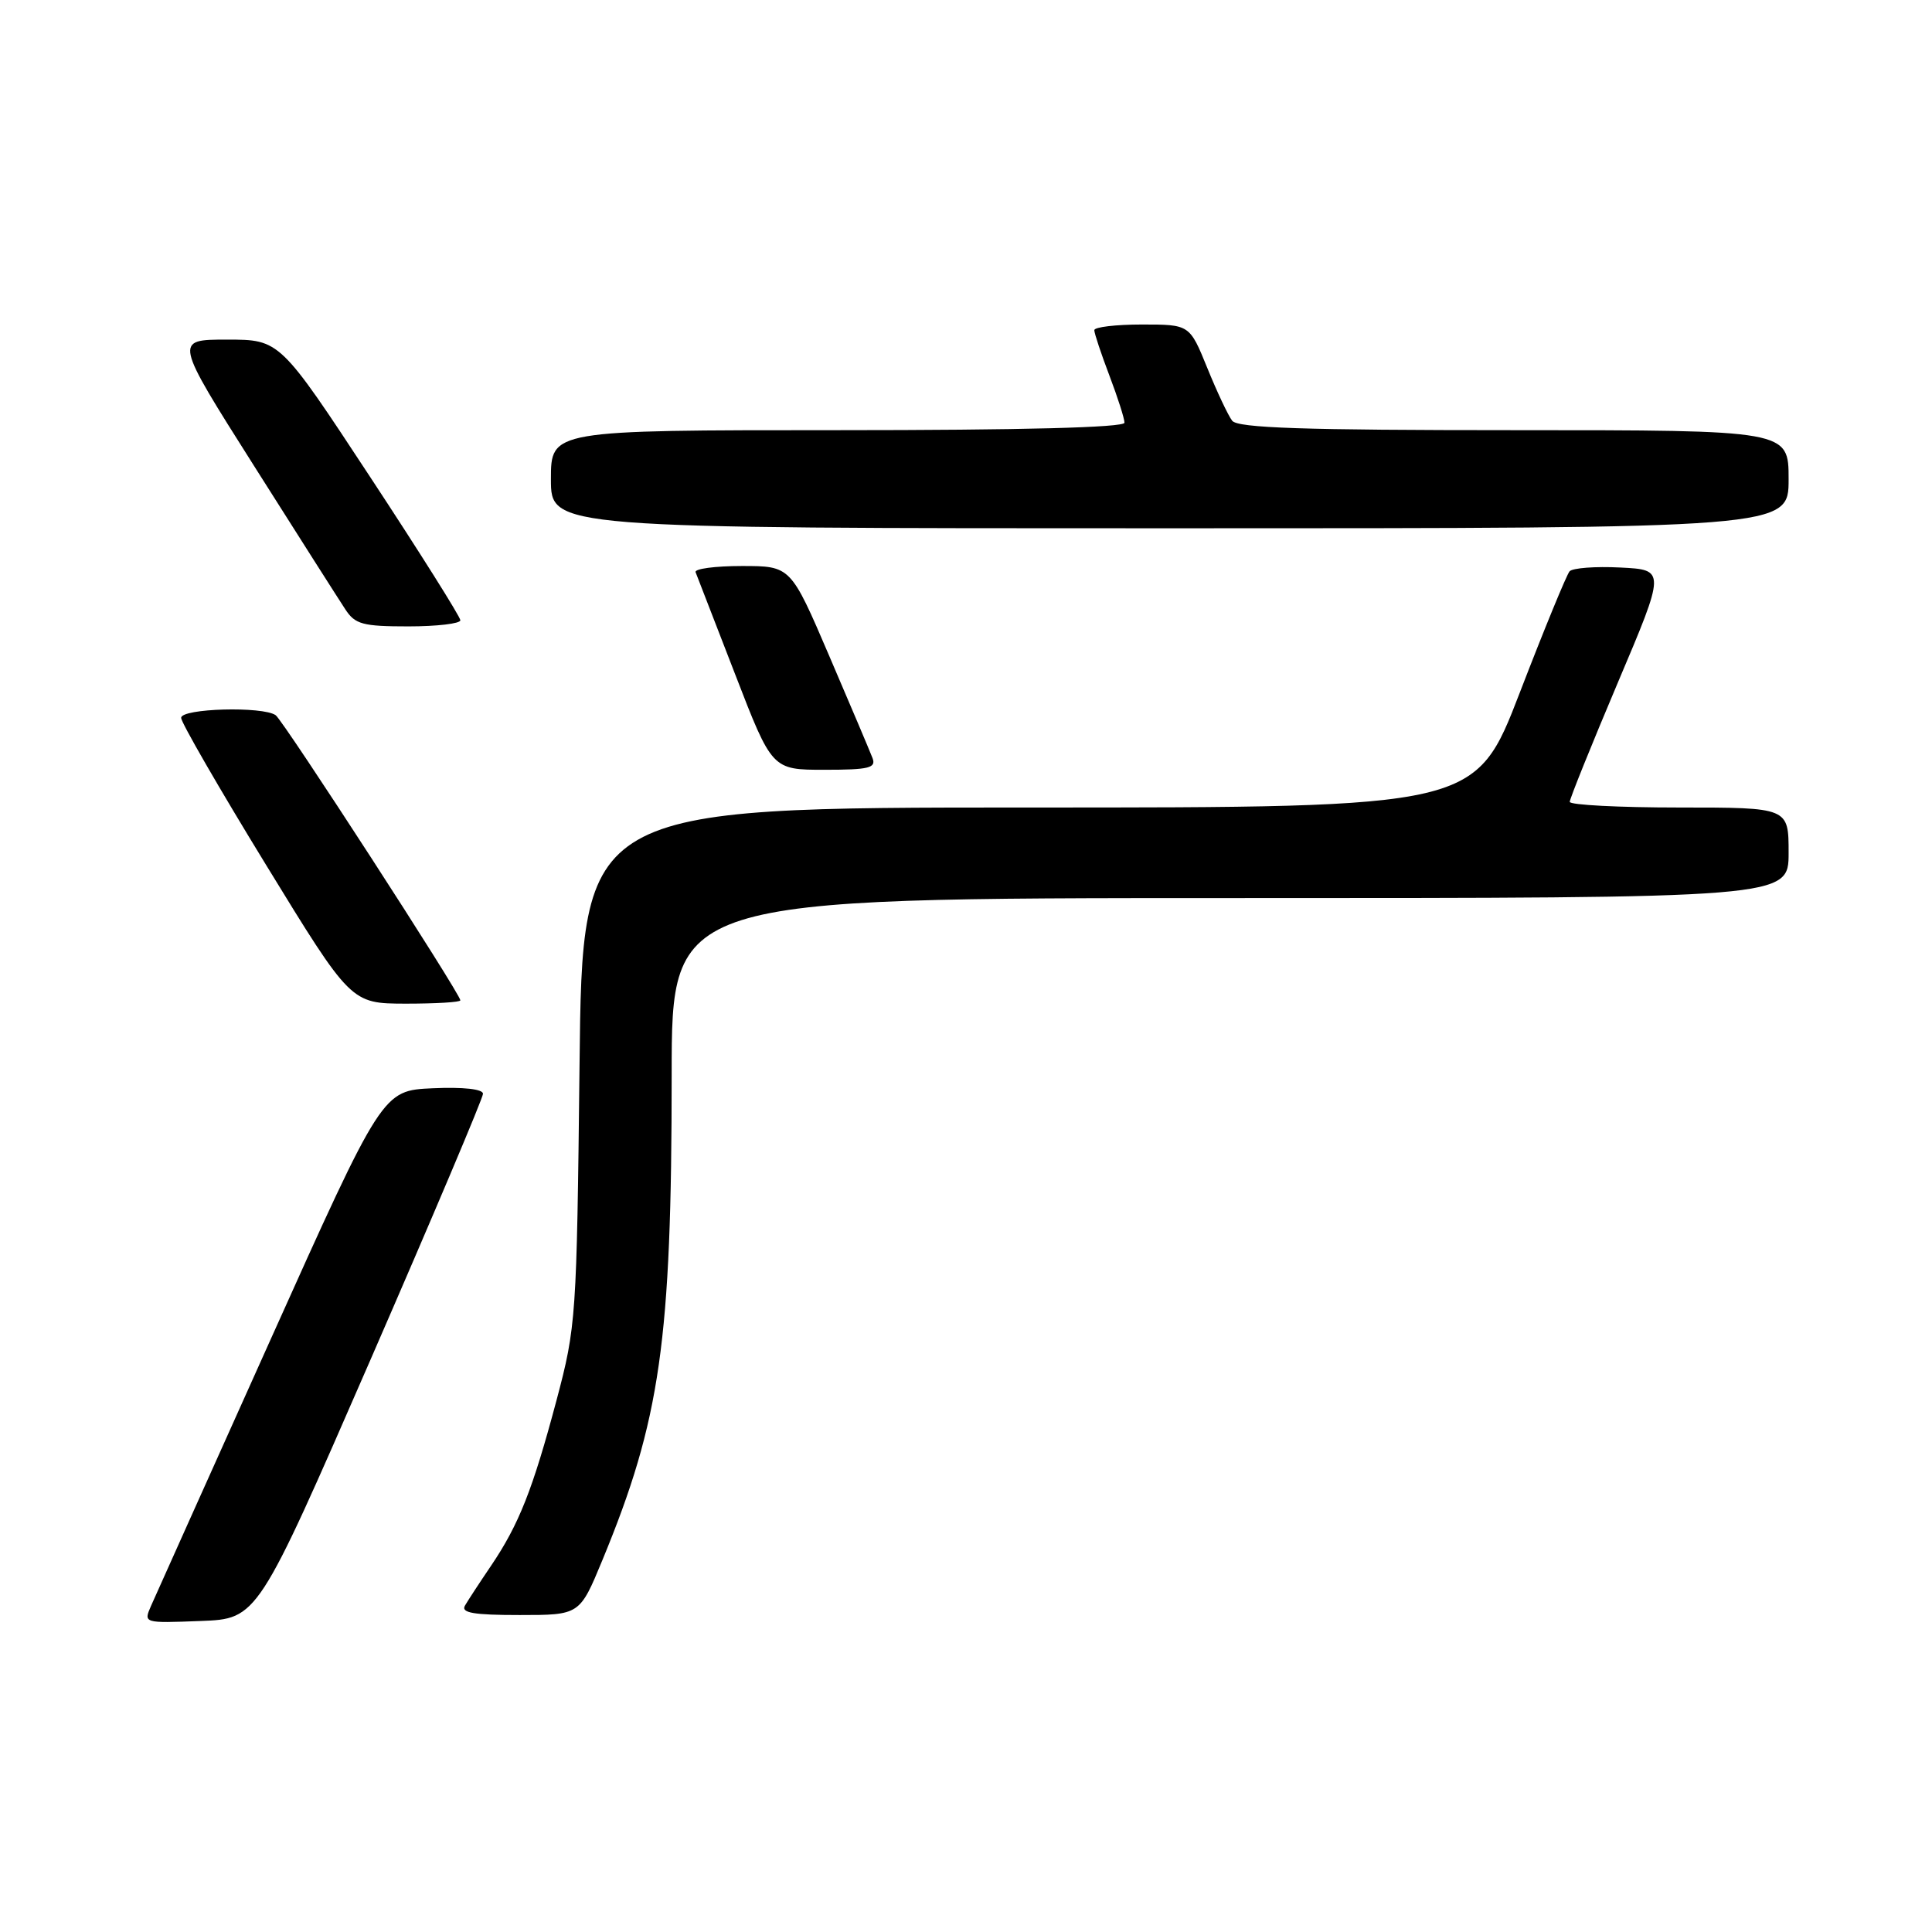 <?xml version="1.0" encoding="UTF-8" standalone="no"?>
<!DOCTYPE svg PUBLIC "-//W3C//DTD SVG 1.1//EN" "http://www.w3.org/Graphics/SVG/1.1/DTD/svg11.dtd" >
<svg xmlns="http://www.w3.org/2000/svg" xmlns:xlink="http://www.w3.org/1999/xlink" version="1.1" viewBox="0 0 256 256">
 <g >
 <path fill="currentColor"
d=" M 49.07 180.22 C 57.28 161.37 64.00 145.49 64.00 144.93 C 64.00 144.31 61.39 144.02 57.34 144.20 C 50.68 144.50 50.68 144.50 35.85 177.50 C 27.69 195.65 20.57 211.53 20.01 212.79 C 19.01 215.08 19.02 215.08 26.57 214.79 C 34.13 214.50 34.13 214.50 49.07 180.22 Z  M 79.81 206.75 C 87.51 188.11 89.00 177.70 89.00 142.39 C 89.00 119.00 89.00 119.00 163.00 119.00 C 237.00 119.00 237.00 119.00 237.00 113.00 C 237.00 107.00 237.00 107.00 222.50 107.00 C 214.53 107.00 208.00 106.66 208.00 106.25 C 208.00 105.84 210.86 98.75 214.35 90.50 C 220.71 75.50 220.71 75.50 214.70 75.20 C 211.40 75.03 208.38 75.26 207.98 75.70 C 207.59 76.14 204.62 83.36 201.39 91.75 C 195.51 107.00 195.51 107.00 136.33 107.00 C 77.16 107.00 77.16 107.00 76.79 141.25 C 76.42 174.61 76.34 175.76 73.74 185.55 C 70.59 197.37 68.76 202.01 65.06 207.48 C 63.56 209.69 62.01 212.06 61.61 212.75 C 61.05 213.71 62.75 214.00 68.85 214.00 C 76.81 214.00 76.81 214.00 79.81 206.75 Z  M 61.00 132.55 C 61.00 131.69 37.56 95.50 36.53 94.77 C 34.84 93.56 24.00 93.86 24.00 95.12 C 24.00 95.73 29.06 104.50 35.25 114.60 C 46.50 132.97 46.50 132.97 53.75 132.99 C 57.74 132.99 61.00 132.80 61.00 132.55 Z  M 115.61 100.44 C 115.28 99.58 112.71 93.50 109.89 86.94 C 104.77 75.00 104.77 75.00 98.30 75.00 C 94.74 75.00 91.98 75.37 92.17 75.82 C 92.35 76.27 94.70 82.35 97.40 89.32 C 102.30 102.00 102.30 102.00 109.25 102.00 C 115.16 102.00 116.12 101.76 115.61 100.44 Z  M 61.00 82.19 C 61.00 81.74 55.62 73.19 49.04 63.19 C 37.08 45.00 37.08 45.00 30.07 45.00 C 23.07 45.00 23.07 45.00 33.66 61.73 C 39.49 70.94 44.93 79.49 45.75 80.73 C 47.05 82.73 48.06 83.00 54.12 83.00 C 57.90 83.00 61.00 82.63 61.00 82.19 Z  M 237.00 63.50 C 237.00 57.00 237.00 57.00 200.62 57.00 C 172.70 57.00 164.02 56.71 163.27 55.75 C 162.74 55.06 161.25 51.91 159.97 48.75 C 157.63 43.00 157.63 43.00 151.32 43.00 C 147.84 43.00 145.00 43.34 145.00 43.75 C 145.00 44.16 145.90 46.87 147.00 49.76 C 148.10 52.65 149.00 55.47 149.00 56.01 C 149.00 56.65 135.39 57.00 111.00 57.00 C 73.00 57.00 73.00 57.00 73.00 63.50 C 73.00 70.00 73.00 70.00 155.00 70.00 C 237.00 70.00 237.00 70.00 237.00 63.50 Z "/>
</g>
</svg>